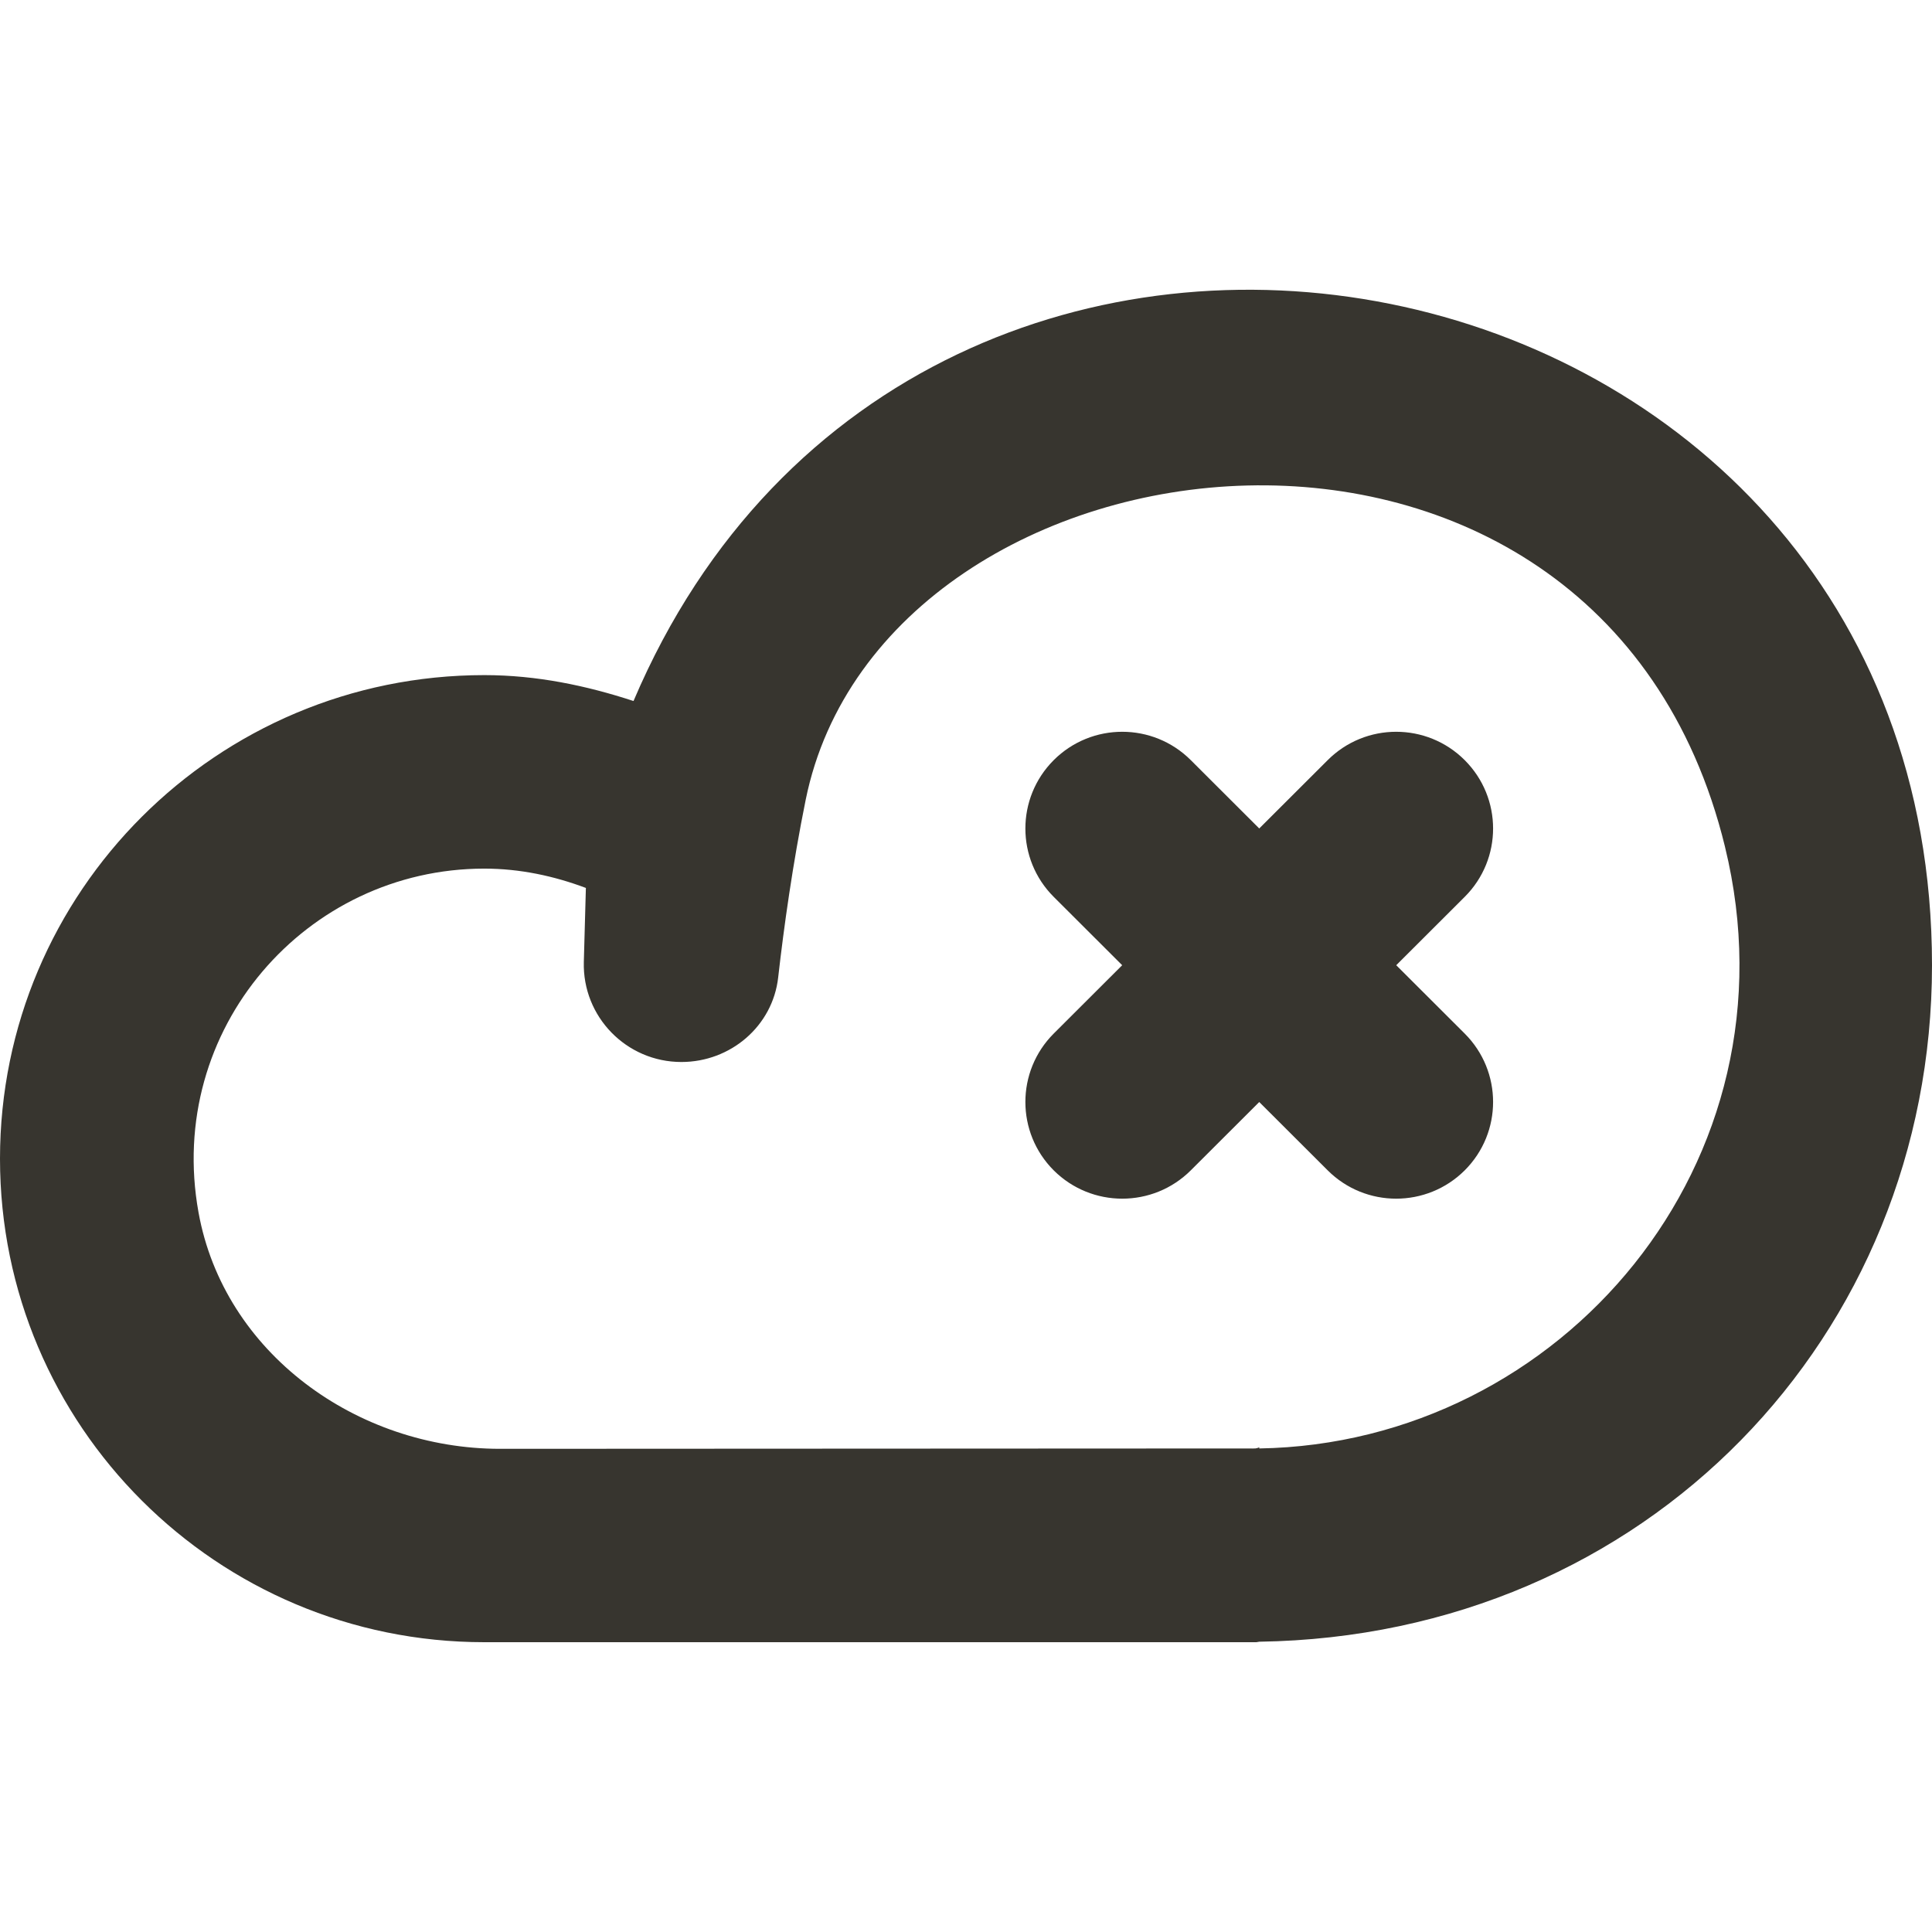 <!-- Generated by IcoMoon.io -->
<svg version="1.1" xmlns="http://www.w3.org/2000/svg" width="32" height="32" viewBox="0 0 32 32">
<title>as-cloud_close-2</title>
<path fill="#37352f" d="M24.26 12.59c-0.627-0.626-1.643-0.626-2.269 0l-1.134 1.132-1.134-1.132c-0.627-0.626-1.643-0.626-2.27 0-0.626 0.626-0.626 1.64 0 2.265l1.134 1.132-1.134 1.132c-0.626 0.626-0.626 1.64 0 2.266 0.627 0.625 1.643 0.625 2.27 0l1.134-1.132 1.134 1.132c0.626 0.625 1.641 0.625 2.269 0 0.627-0.626 0.627-1.64 0-2.266l-1.134-1.132 1.134-1.132c0.627-0.625 0.627-1.639 0-2.265zM28.571 14.024c-2.094-8.577-13.938-7.117-15.226-0.778-0.215 1.062-0.361 2.106-0.456 2.944-0.091 0.806-0.789 1.4-1.603 1.4-0.91 0-1.641-0.75-1.616-1.658l0.034-1.225c-0.526-0.197-1.089-0.32-1.683-0.32-2.946 0-5.282 2.656-4.733 5.694 0.42 2.329 2.625 3.916 4.995 3.916l12.574-0.006c5.003-0.080 8.99-4.749 7.714-9.966zM32 15.988c0 6.133-4.725 11.108-11.143 11.204 0 0-0.030 0.002-0.048 0.005 0.016 0 0.032 0.003 0.048 0.003h-12.835c-4.431 0-8.022-3.585-8.022-8.009 0-4.422 3.591-8.009 8.022-8.009 0.868 0 1.688 0.173 2.471 0.429 4.744-11.158 21.507-7.841 21.507 4.376zM20.857 23.971v0.019c-0.043 0-0.085 0.006-0.13 0.006 0.088 0 0.13-0.022 0.13-0.026z"></path>
</svg>
